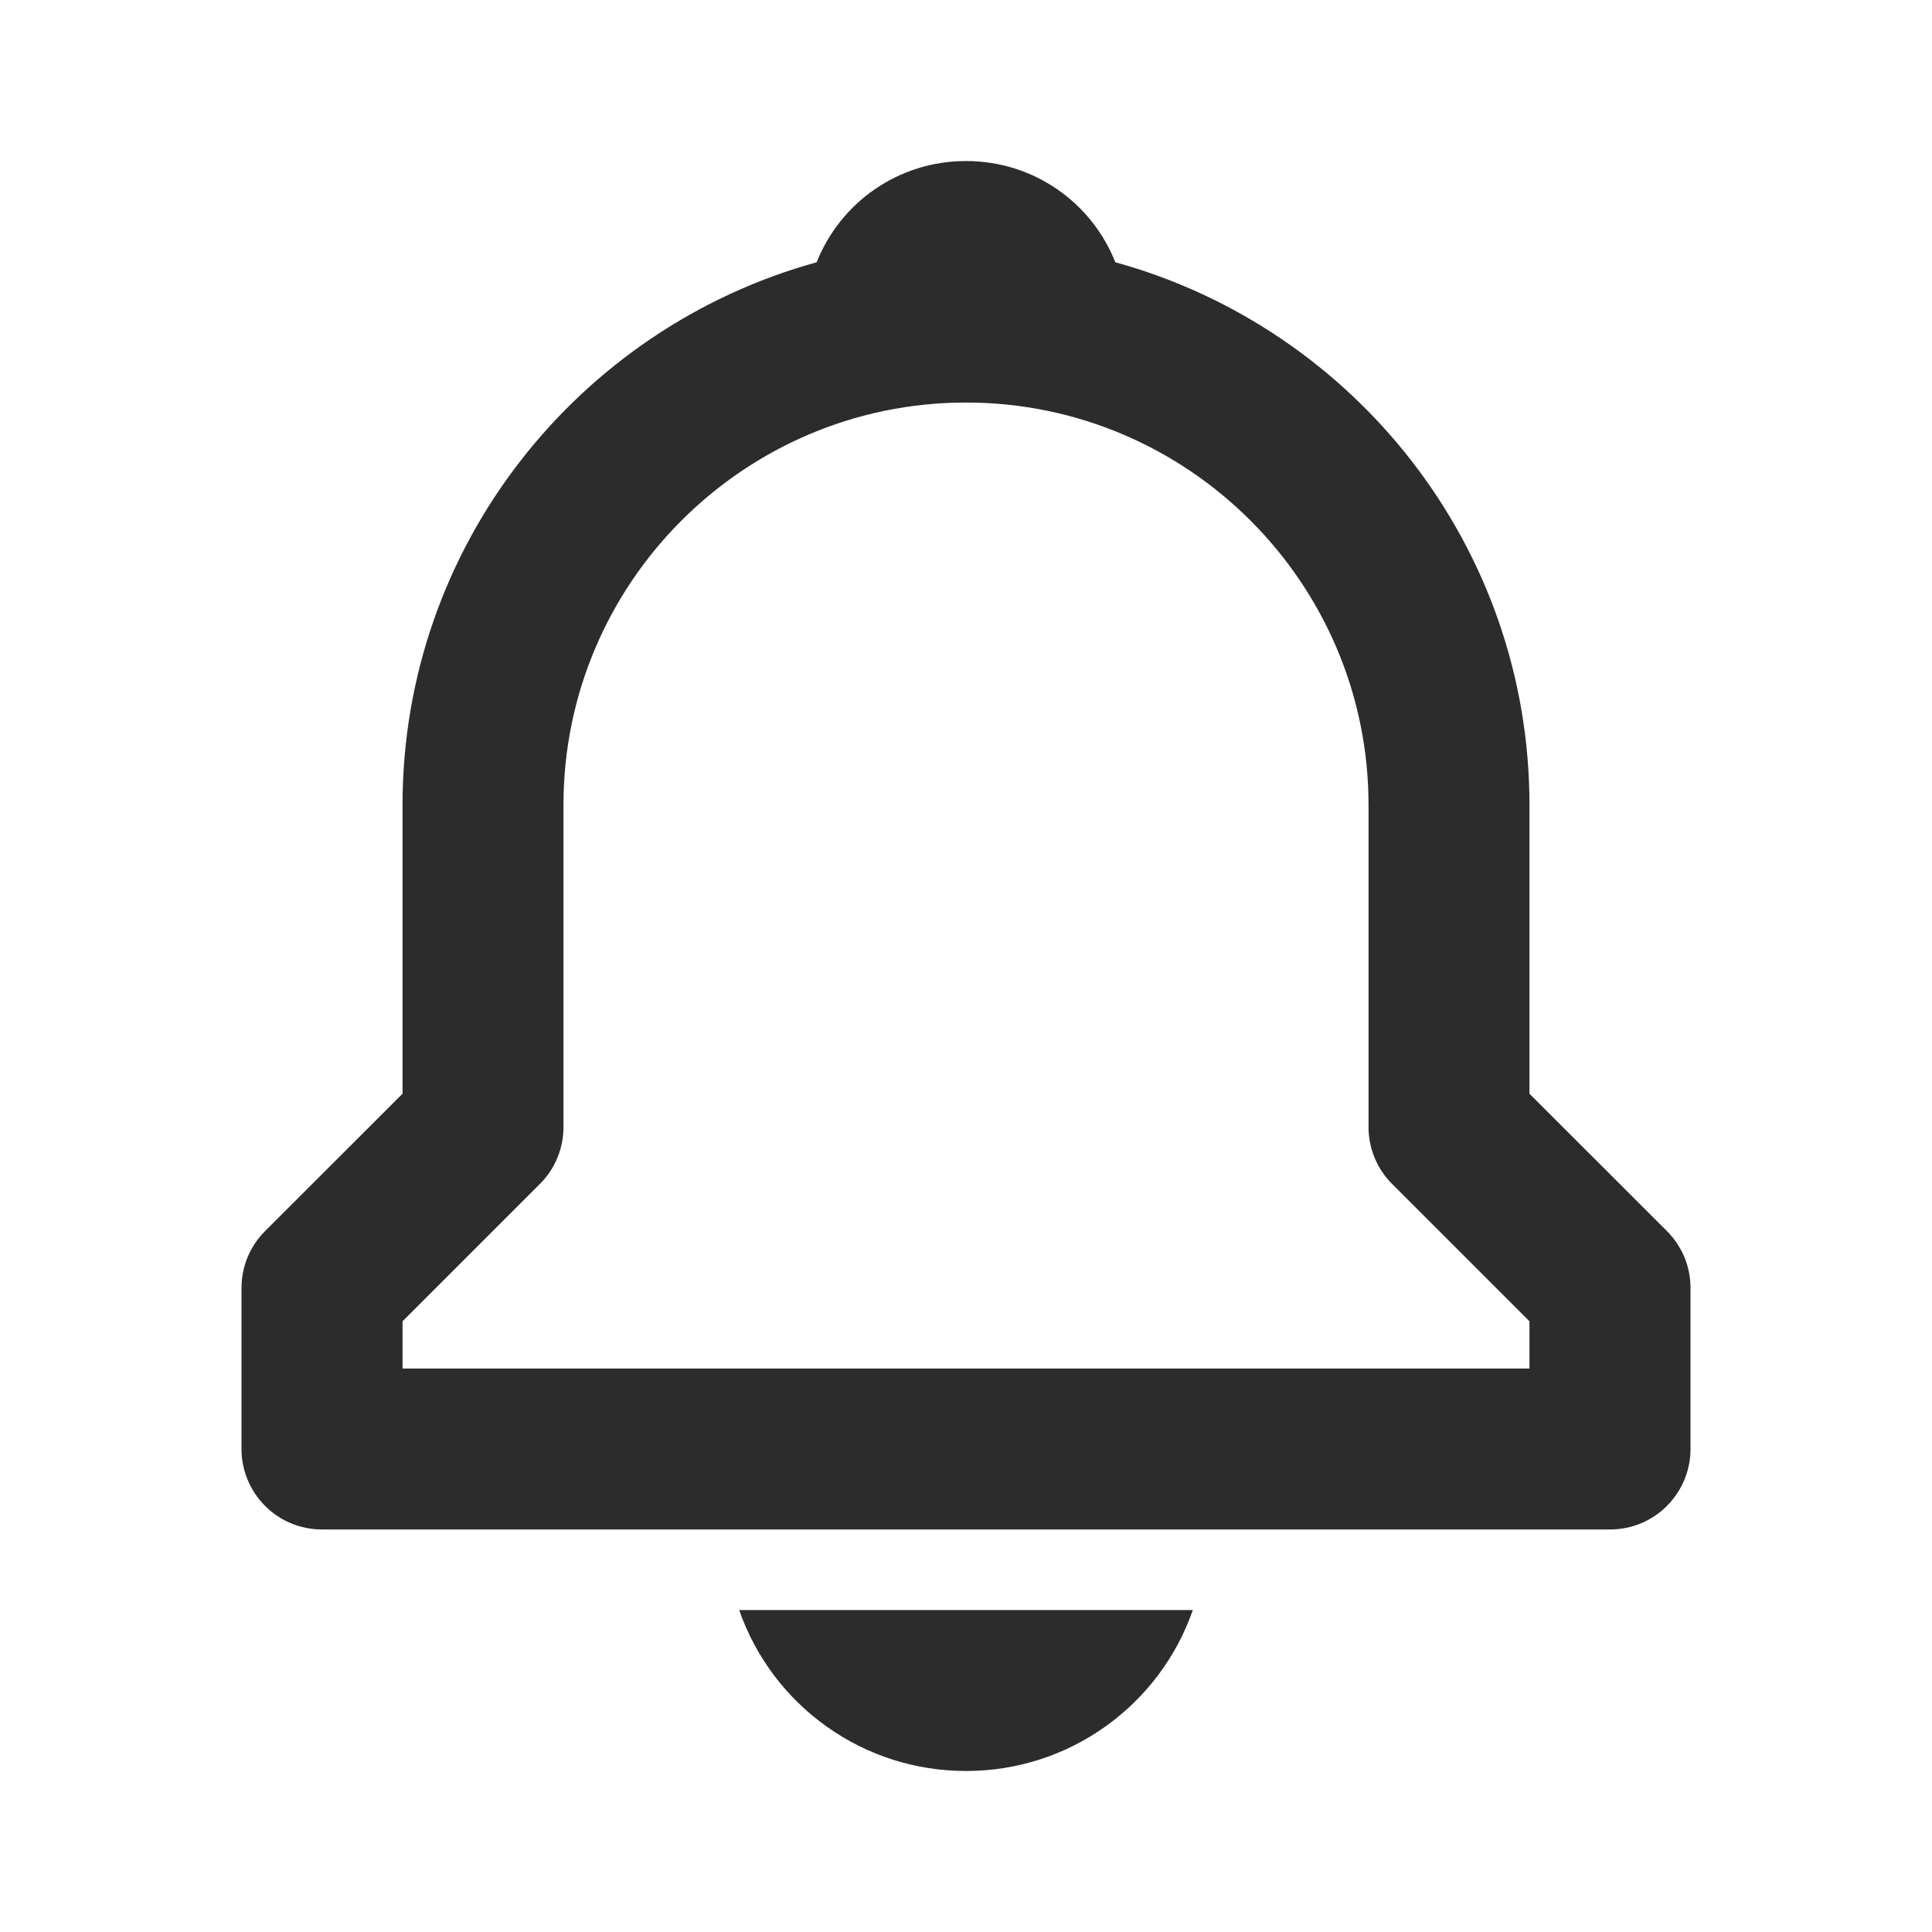 <svg width="20" height="20" viewBox="0 0 20 20" fill="none" xmlns="http://www.w3.org/2000/svg">
<path d="M15.833 11.322V8.333C15.833 5.653 14.012 3.394 11.546 2.715C11.302 2.1 10.705 1.667 10 1.667C9.295 1.667 8.698 2.1 8.454 2.715C5.987 3.395 4.167 5.653 4.167 8.333V11.322L2.744 12.744C2.667 12.821 2.605 12.913 2.563 13.014C2.521 13.116 2.5 13.224 2.5 13.333V15C2.5 15.221 2.588 15.433 2.744 15.589C2.9 15.746 3.112 15.833 3.333 15.833H16.667C16.888 15.833 17.1 15.746 17.256 15.589C17.412 15.433 17.5 15.221 17.5 15V13.333C17.5 13.224 17.479 13.116 17.437 13.014C17.395 12.913 17.333 12.821 17.256 12.744L15.833 11.322ZM15.833 14.167H4.167V13.678L5.589 12.256C5.667 12.179 5.728 12.087 5.77 11.986C5.812 11.884 5.833 11.776 5.833 11.667V8.333C5.833 6.036 7.702 4.167 10 4.167C12.297 4.167 14.167 6.036 14.167 8.333V11.667C14.167 11.888 14.254 12.1 14.411 12.256L15.833 13.678V14.167ZM10 18.333C10.516 18.334 11.02 18.174 11.44 17.875C11.861 17.576 12.179 17.154 12.348 16.667H7.652C7.821 17.154 8.139 17.576 8.56 17.875C8.98 18.174 9.484 18.334 10 18.333Z" fill="#2C2C2C"/>
</svg>
